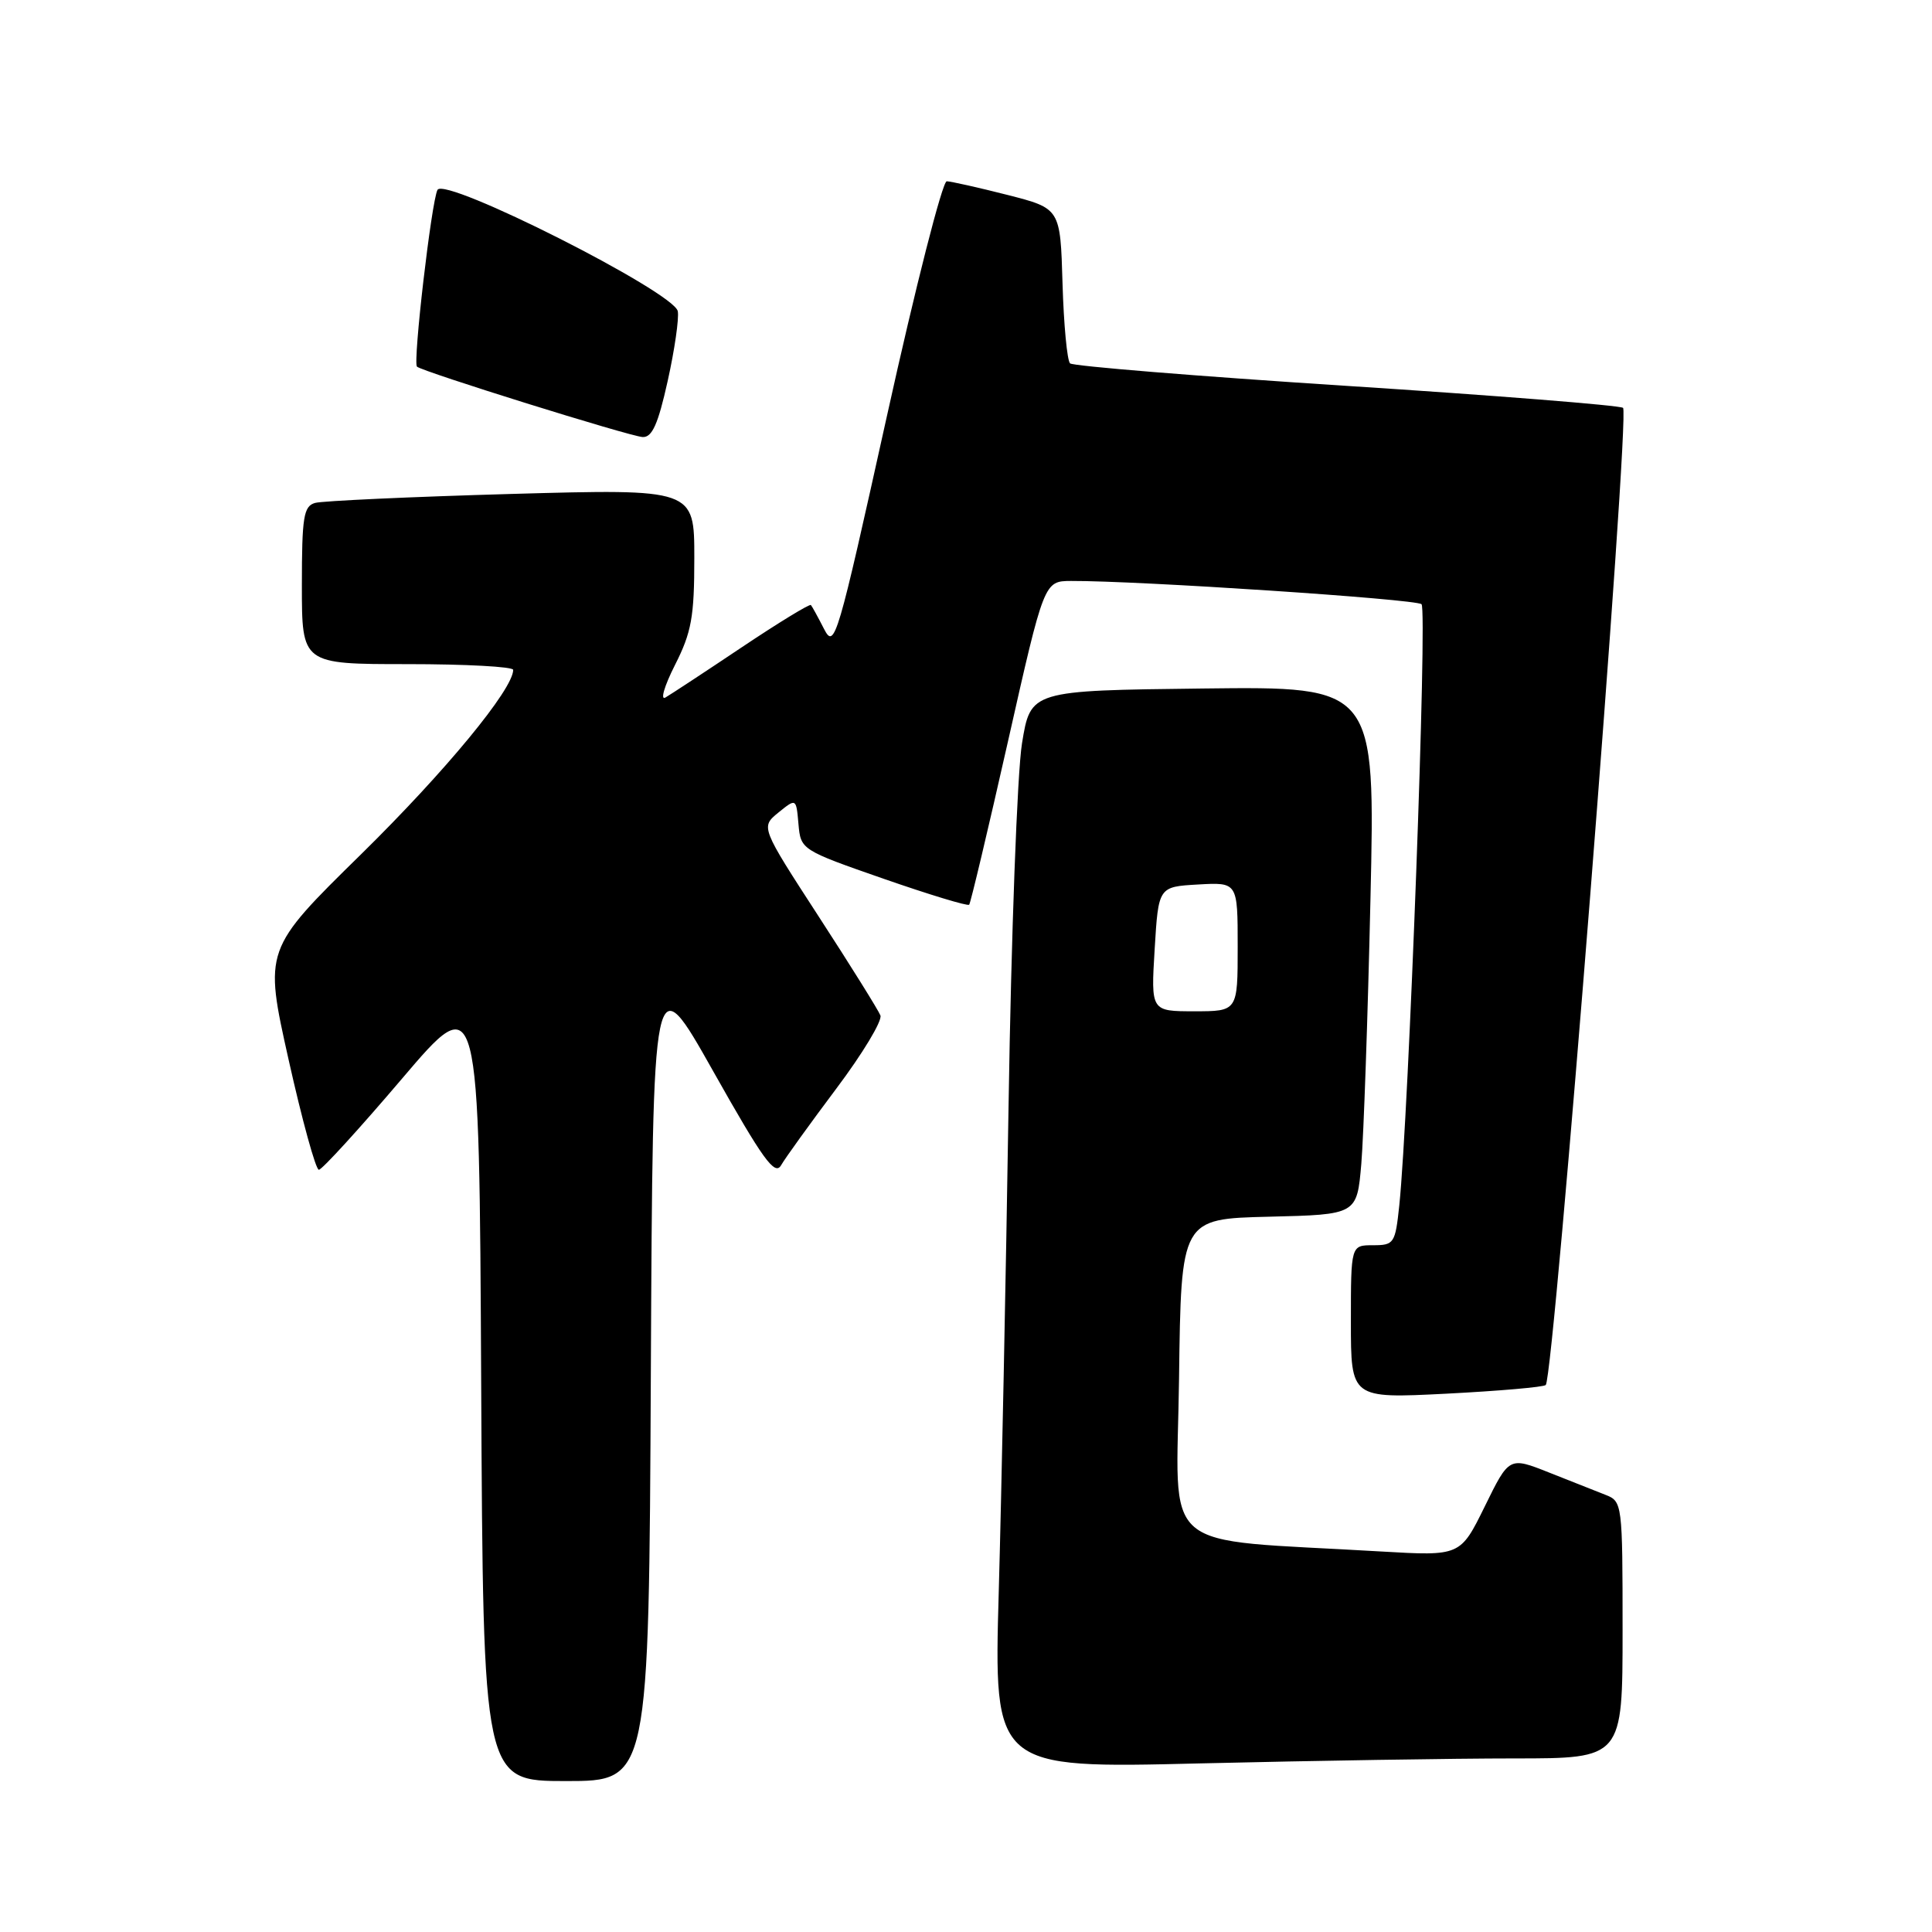 <?xml version="1.0" encoding="UTF-8" standalone="no"?>
<!DOCTYPE svg PUBLIC "-//W3C//DTD SVG 1.1//EN" "http://www.w3.org/Graphics/SVG/1.1/DTD/svg11.dtd" >
<svg xmlns="http://www.w3.org/2000/svg" xmlns:xlink="http://www.w3.org/1999/xlink" version="1.1" viewBox="0 0 256 256">
 <g >
 <path fill="currentColor"
d=" M 86.24 181.87 C 86.50 127.74 86.50 127.74 94.50 141.94 C 101.10 153.66 102.67 155.84 103.50 154.40 C 104.05 153.44 107.35 148.87 110.82 144.24 C 114.30 139.61 116.93 135.25 116.66 134.55 C 116.39 133.86 112.71 127.95 108.48 121.44 C 100.79 109.59 100.79 109.59 103.14 107.67 C 105.50 105.76 105.50 105.76 105.80 109.18 C 106.10 112.59 106.15 112.63 117.08 116.44 C 123.12 118.54 128.22 120.09 128.42 119.88 C 128.61 119.67 130.92 109.94 133.56 98.25 C 138.35 77.00 138.35 77.00 141.92 76.98 C 150.81 76.94 187.59 79.38 188.36 80.06 C 189.15 80.76 186.67 147.67 185.41 159.75 C 184.88 164.76 184.72 165.00 181.93 165.00 C 179.00 165.00 179.00 165.00 179.00 175.15 C 179.00 185.31 179.00 185.31 191.65 184.67 C 198.61 184.31 204.54 183.80 204.82 183.52 C 205.92 182.41 216.03 54.63 215.06 54.04 C 214.52 53.70 197.97 52.39 178.29 51.12 C 158.60 49.85 142.18 48.51 141.79 48.15 C 141.40 47.78 140.95 43.01 140.79 37.55 C 140.50 27.62 140.50 27.62 133.50 25.83 C 129.65 24.85 126.03 24.04 125.45 24.02 C 124.88 24.01 121.31 37.99 117.53 55.09 C 110.94 84.84 110.59 86.06 109.19 83.34 C 108.39 81.78 107.61 80.35 107.45 80.17 C 107.30 79.98 103.19 82.49 98.33 85.74 C 93.48 88.99 88.91 91.99 88.18 92.42 C 87.46 92.85 88.02 90.92 89.43 88.13 C 91.63 83.79 92.00 81.76 92.00 73.92 C 92.00 64.77 92.00 64.77 67.75 65.45 C 54.41 65.83 42.71 66.37 41.75 66.64 C 40.23 67.07 40.00 68.49 40.00 77.57 C 40.00 88.00 40.00 88.00 54.00 88.00 C 61.70 88.00 68.00 88.34 68.00 88.76 C 68.00 91.33 59.00 102.23 47.88 113.16 C 34.98 125.82 34.98 125.82 38.24 140.41 C 40.03 148.43 41.84 155.00 42.25 155.00 C 42.66 155.00 47.61 149.58 53.25 142.95 C 63.50 130.90 63.50 130.90 63.76 183.45 C 64.02 236.00 64.02 236.00 75.00 236.00 C 85.98 236.00 85.98 236.00 86.24 181.87 Z  M 200.66 233.00 C 215.00 233.00 215.00 233.00 215.00 215.98 C 215.00 199.25 214.96 198.94 212.75 198.08 C 211.51 197.60 208.13 196.26 205.24 195.11 C 199.97 193.02 199.97 193.02 196.74 199.61 C 193.50 206.19 193.50 206.19 183.00 205.58 C 152.97 203.80 155.93 206.34 156.23 182.63 C 156.50 161.50 156.50 161.50 168.15 161.22 C 179.80 160.94 179.80 160.94 180.38 154.22 C 180.69 150.52 181.24 134.78 181.59 119.23 C 182.24 90.96 182.24 90.96 159.40 91.23 C 136.56 91.50 136.56 91.50 135.42 98.50 C 134.79 102.35 133.99 123.92 133.64 146.50 C 133.29 169.05 132.70 198.04 132.34 210.91 C 131.68 234.33 131.68 234.33 159.00 233.66 C 174.03 233.30 192.78 233.00 200.66 233.00 Z  M 88.47 50.49 C 89.39 46.36 89.99 42.19 89.81 41.24 C 89.32 38.70 58.93 23.35 57.97 25.16 C 57.17 26.68 54.69 48.02 55.25 48.58 C 55.89 49.22 83.44 57.82 85.15 57.91 C 86.41 57.98 87.20 56.21 88.47 50.49 Z  M 153.00 125.75 C 153.50 117.50 153.50 117.50 158.75 117.20 C 164.00 116.90 164.00 116.90 164.00 125.45 C 164.00 134.00 164.00 134.00 158.25 134.00 C 152.50 134.00 152.50 134.00 153.00 125.75 Z "/>
</g>
</svg>